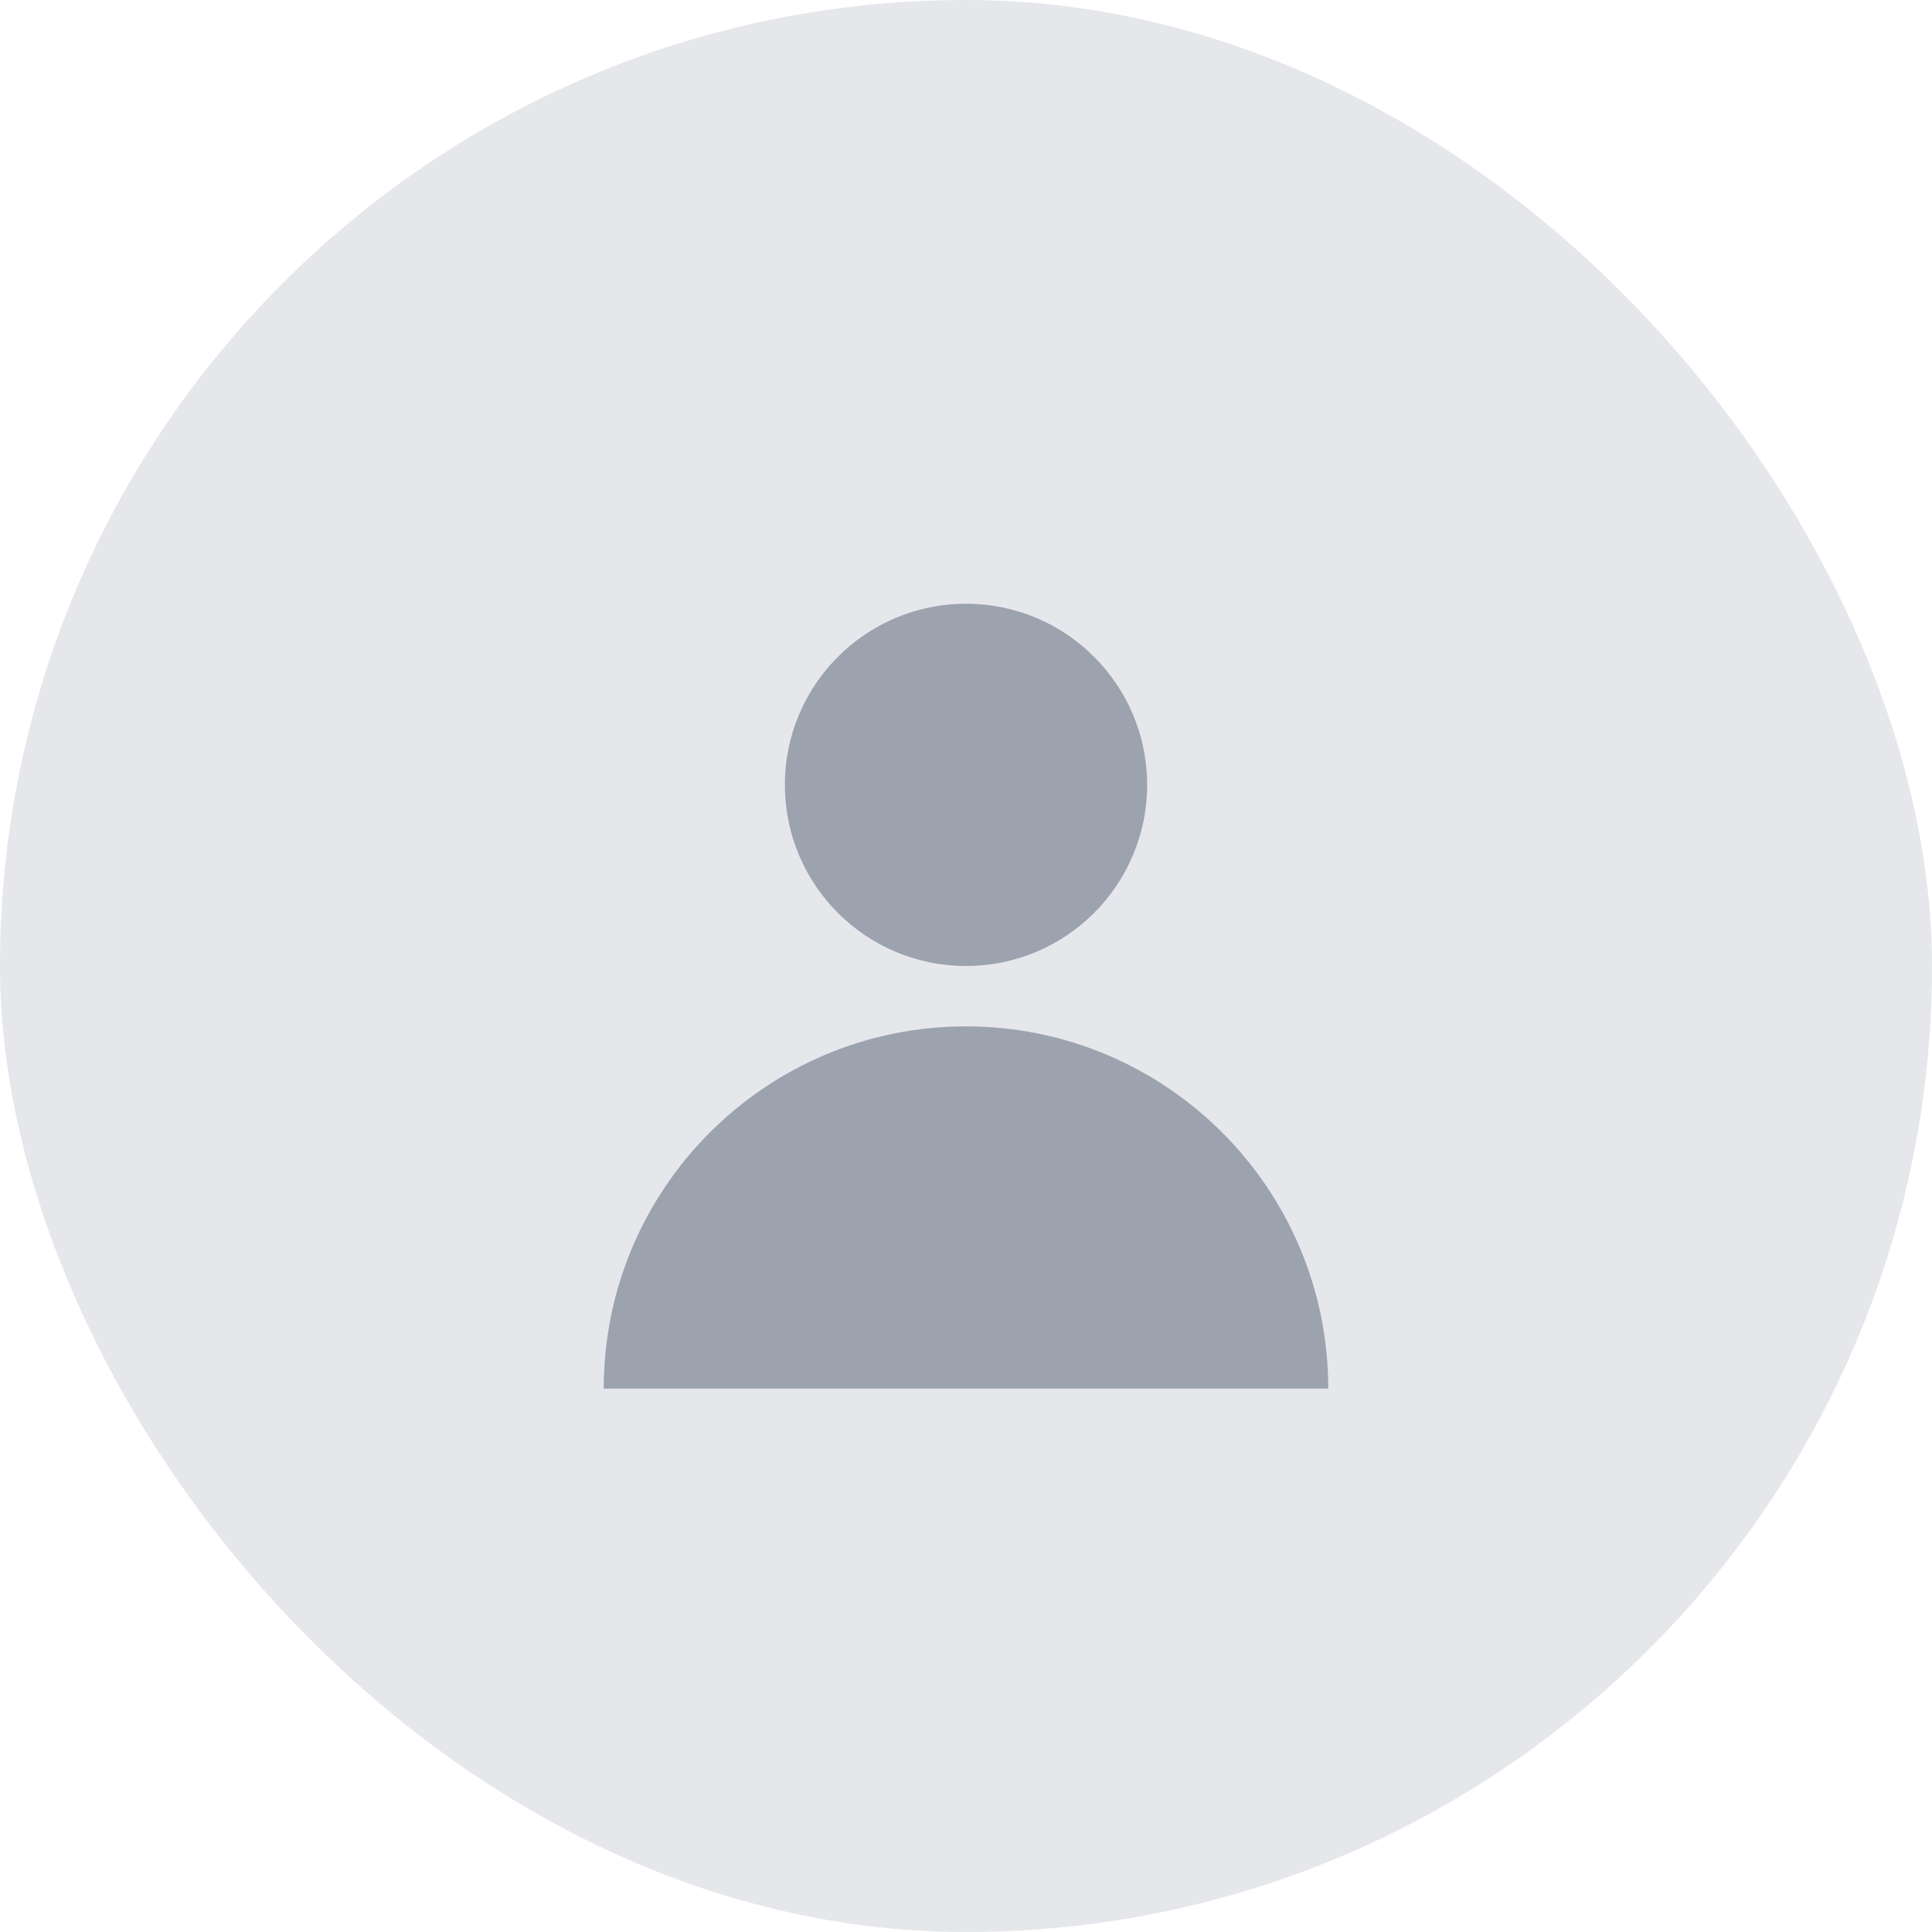 <svg width="64" height="64" viewBox="0 0 64 64" fill="none" xmlns="http://www.w3.org/2000/svg">
  <rect width="64" height="64" rx="32" fill="#E5E7EB"/>
  <path d="M32 20C35.314 20 38 22.686 38 26C38 29.314 35.314 32 32 32C28.686 32 26 29.314 26 26C26 22.686 28.686 20 32 20Z" fill="#9CA3AF"/>
  <path d="M32 34C25.373 34 20 39.373 20 46H44C44 39.373 38.627 34 32 34Z" fill="#9CA3AF"/>
</svg>








